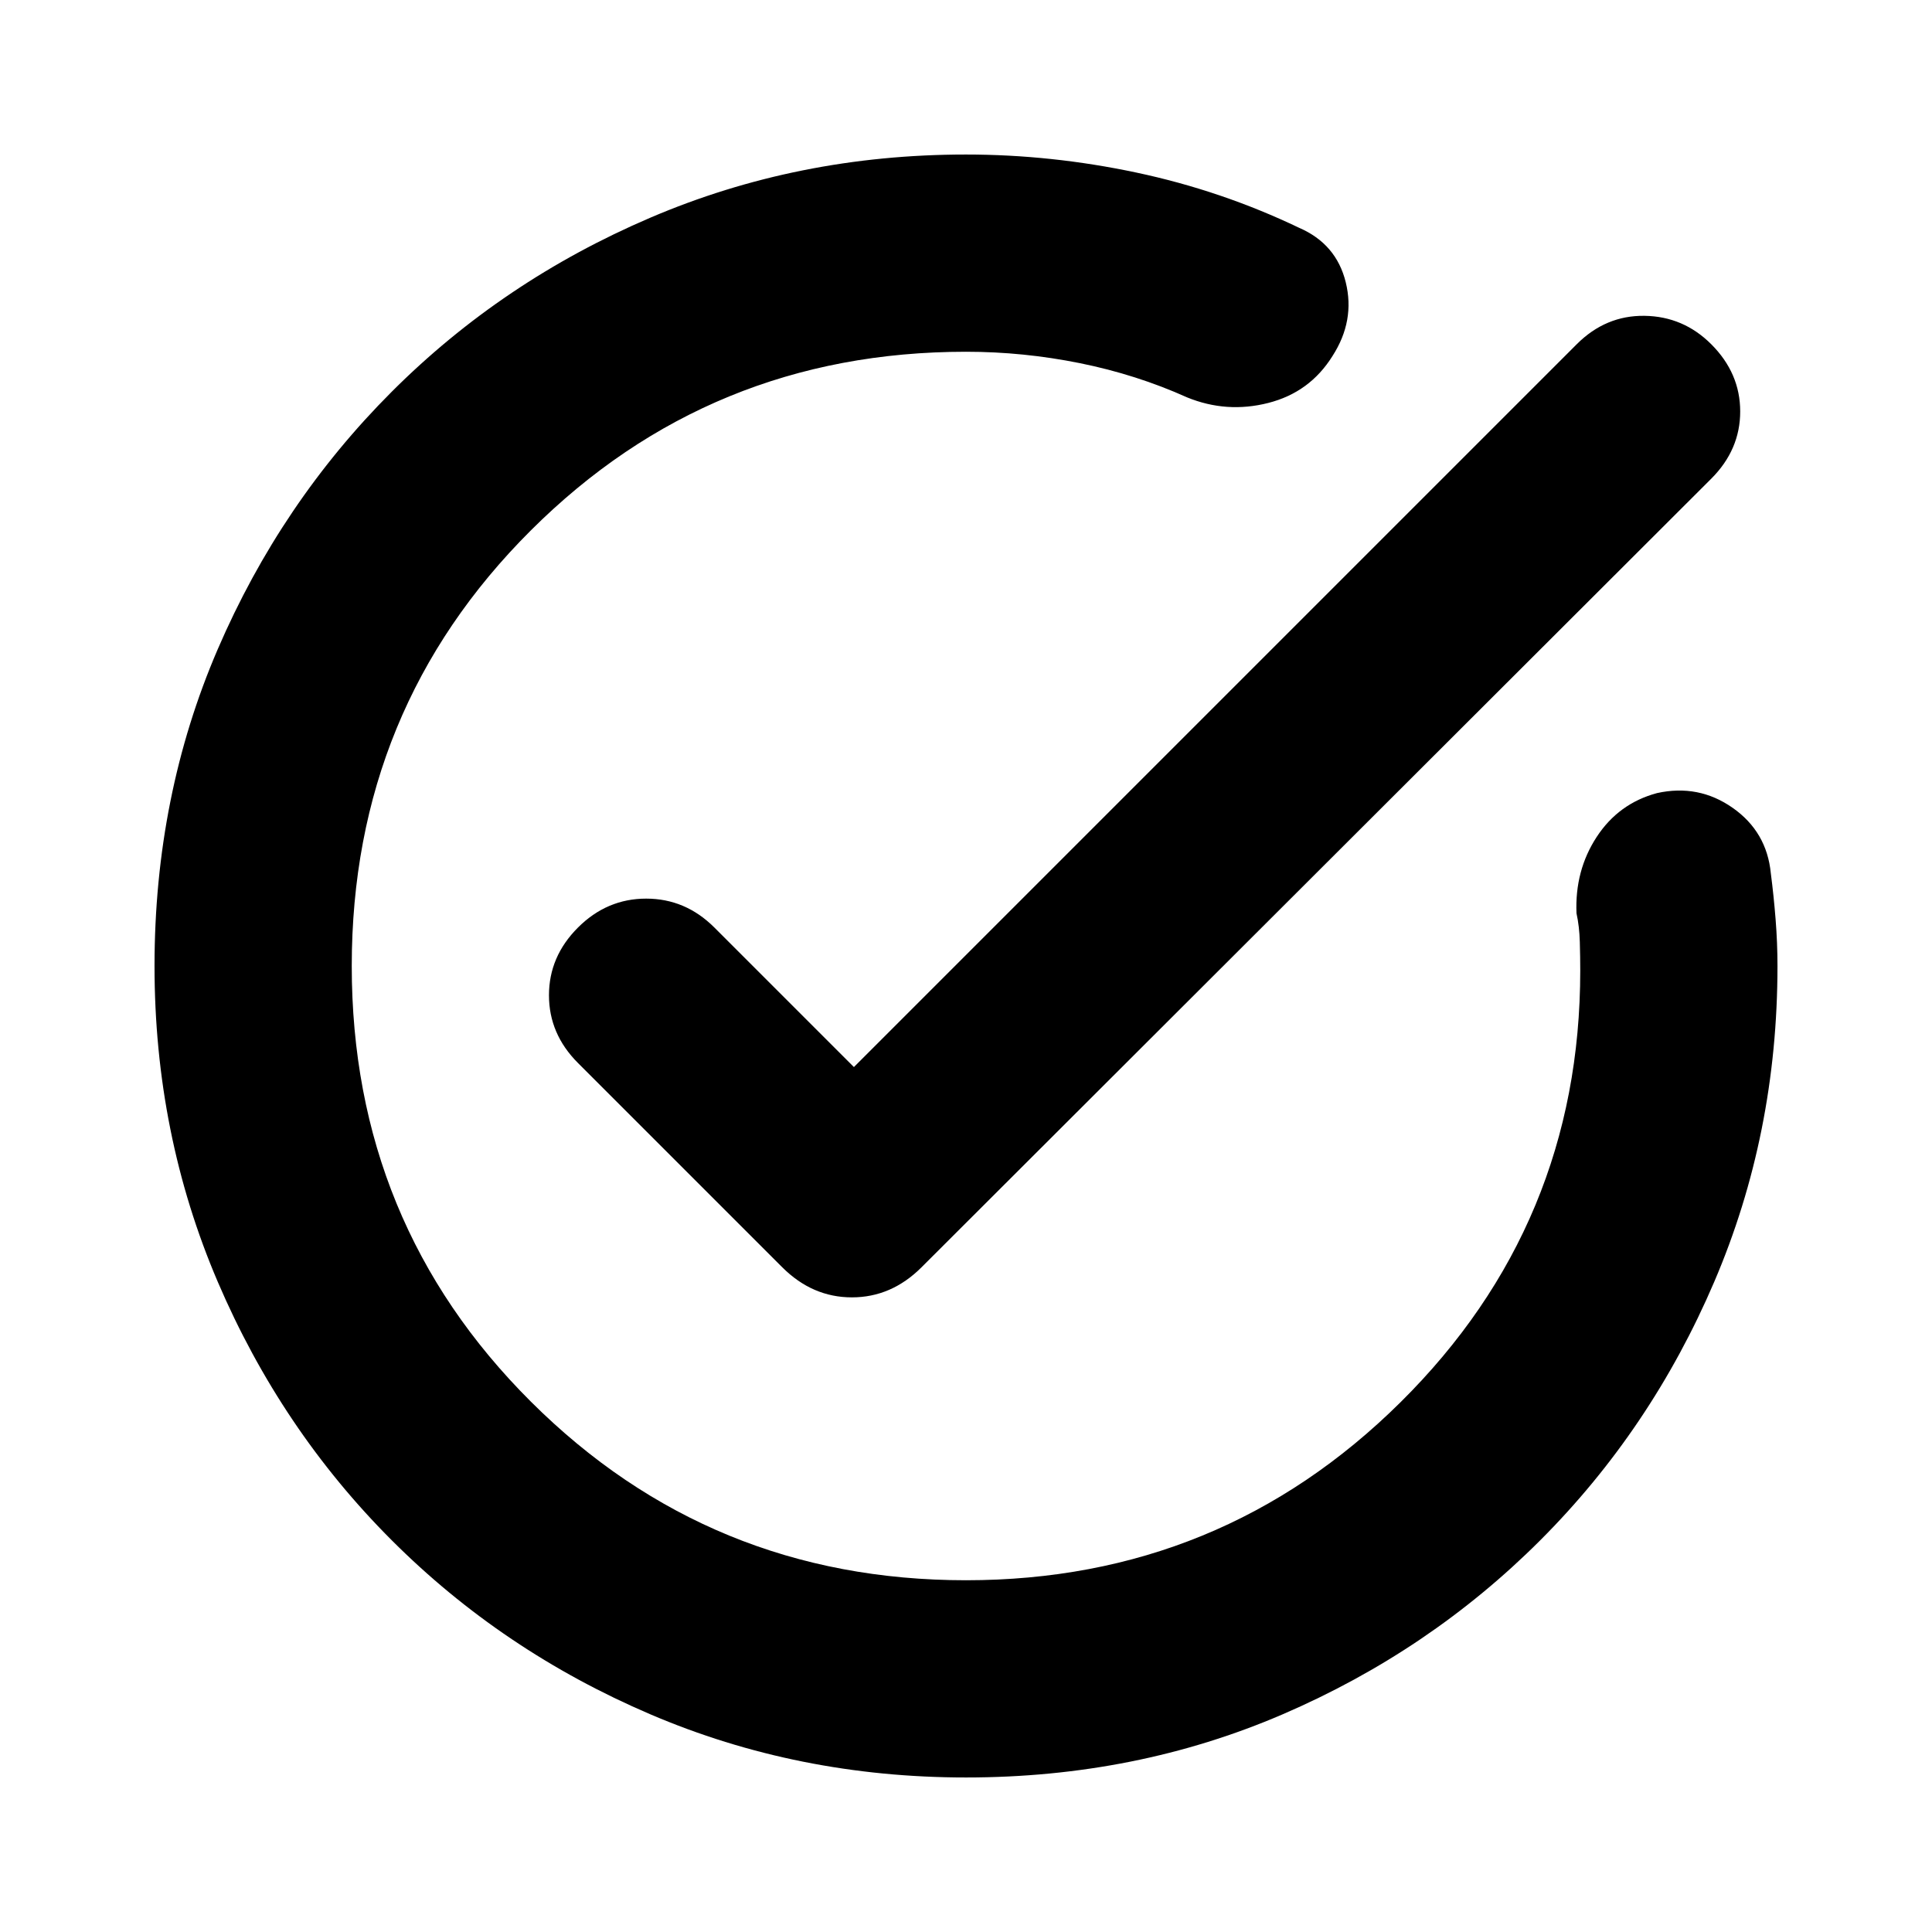 <svg xmlns="http://www.w3.org/2000/svg" height="20" viewBox="0 -960 960 960" width="20"><path d="M480-76.782q-83.522 0-156.913-31.413-73.392-31.413-128.436-86.456-55.043-55.044-86.456-128.436Q76.782-396.478 76.782-480q0-84.522 31.413-157.413 31.413-72.892 86.456-127.936 55.044-55.043 128.436-86.456Q396.478-883.218 480-883.218q42.348 0 84.608 8.956 42.261 8.956 80.869 27.434 18.522 8 23.218 27.088 4.696 19.087-6.565 36.609-11.261 18.087-31.914 23.348-20.652 5.261-40.305-2.739-25.217-11.348-53.303-17.021-28.087-5.674-56.608-5.674-127.174 0-216.195 88.739Q174.783-607.739 174.783-480t89.022 216.478Q352.826-174.783 480-174.783q126.609 0 215.913-88.456 89.304-88.457 89.304-214.5 0-6.478-.217-14.239-.218-7.76-1.652-14.238-.87-21.218 10.022-37.892 10.891-16.674 29.978-21.805 20.653-4.565 37.609 7.326 16.957 11.892 18.957 32.544 1.435 11.044 2.37 22.804.934 11.761.934 23.239 0 83.522-31.413 156.913-31.413 73.392-86.456 128.436-55.044 55.043-127.936 86.456Q564.522-76.782 480-76.782Zm-55.696-353.002 359.174-359.173q14.392-14.392 33.696-14.109 19.305.282 33.131 14.109 14.391 14.391 14.391 33.413t-14.391 33.414L457.913-330.304q-14.956 14.956-34.609 14.956-19.652 0-34.609-14.956L287.174-431.826q-14.392-14.391-14.392-33.63 0-19.24 14.392-33.631 14.391-14.392 33.913-14.392t33.914 14.392l69.303 69.303Z"/></svg>